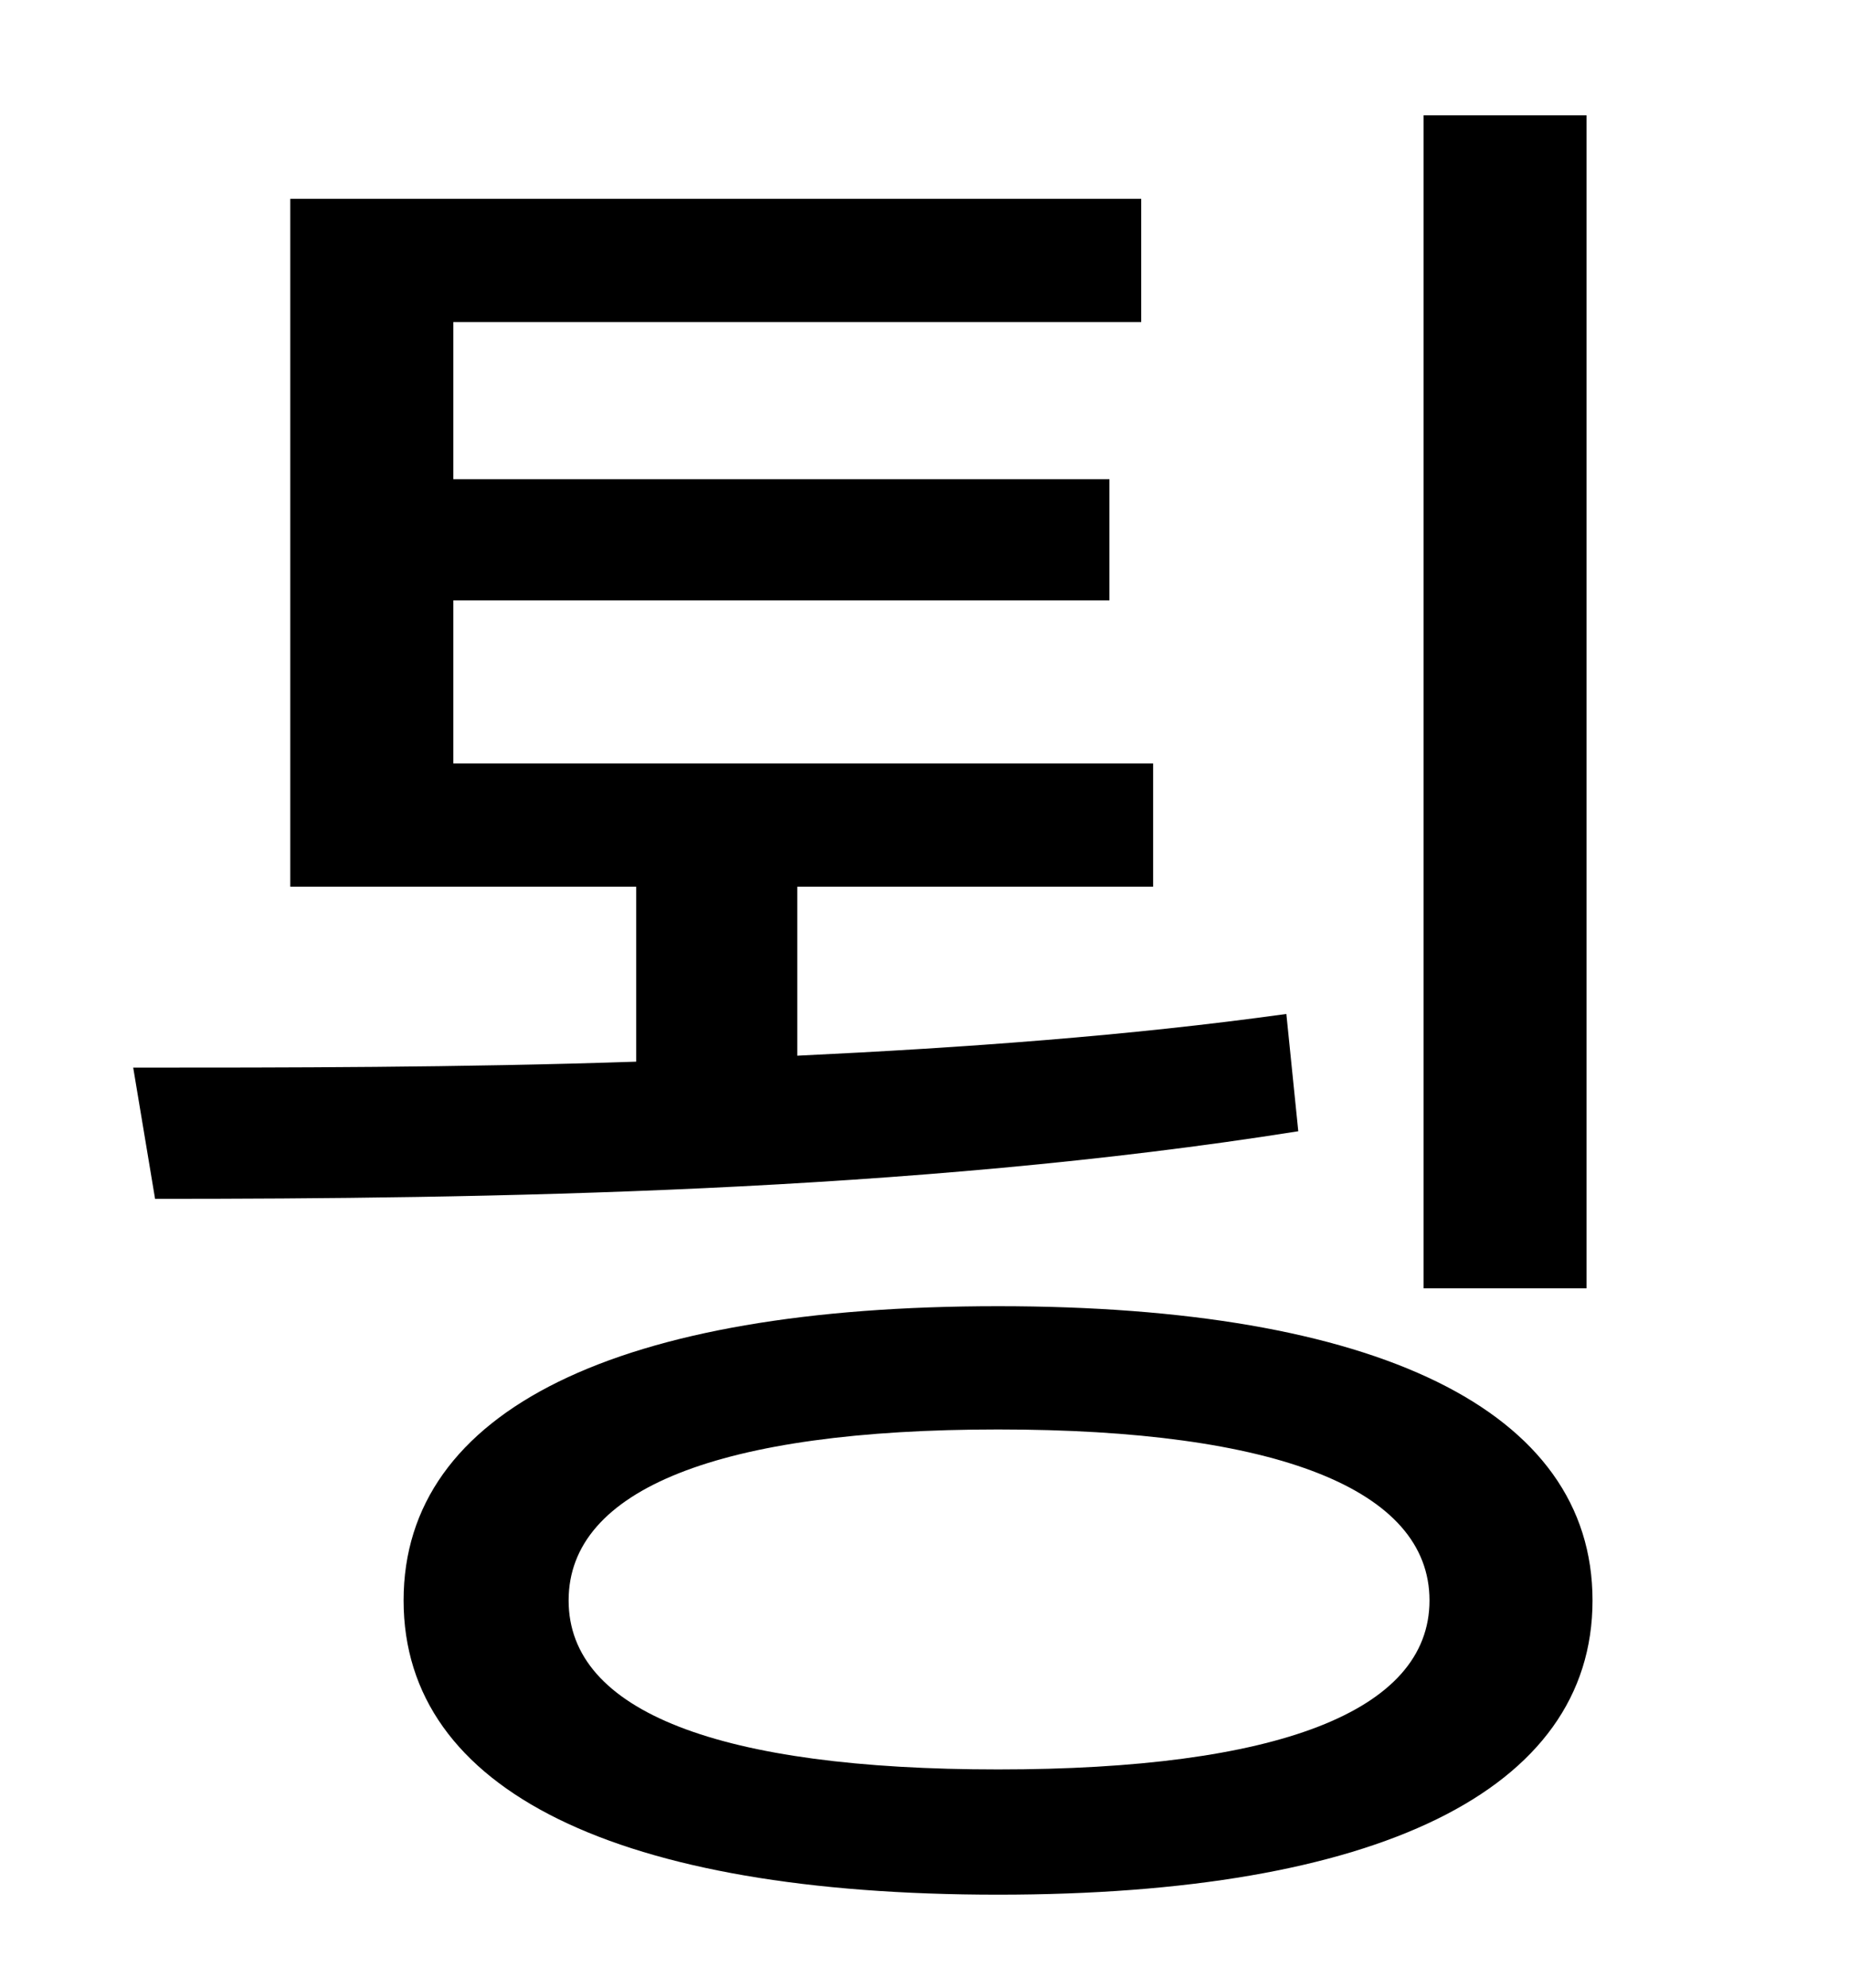<?xml version="1.0" standalone="no"?>
<!DOCTYPE svg PUBLIC "-//W3C//DTD SVG 1.1//EN" "http://www.w3.org/Graphics/SVG/1.1/DTD/svg11.dtd" >
<svg xmlns="http://www.w3.org/2000/svg" xmlns:xlink="http://www.w3.org/1999/xlink" version="1.1" viewBox="-10 0 930 1000">
   <path fill="currentColor"
d="M788 58v590h-82v-590h82zM637 510l6 59c-195 31 -410 34 -575 34l-11 -66c76 0 164 0 253 -3v-88h-174v-346h428v62h-346v79h330v61h-330v82h352v62h-179v85c84 -4 167 -10 246 -21zM492 890c140 0 217 -29 217 -85s-77 -86 -217 -86s-216 30 -216 86s76 85 216 85z
M492 657c190 0 299 52 299 148s-109 148 -299 148c-191 0 -299 -52 -299 -148s108 -148 299 -148z" />
</svg>
